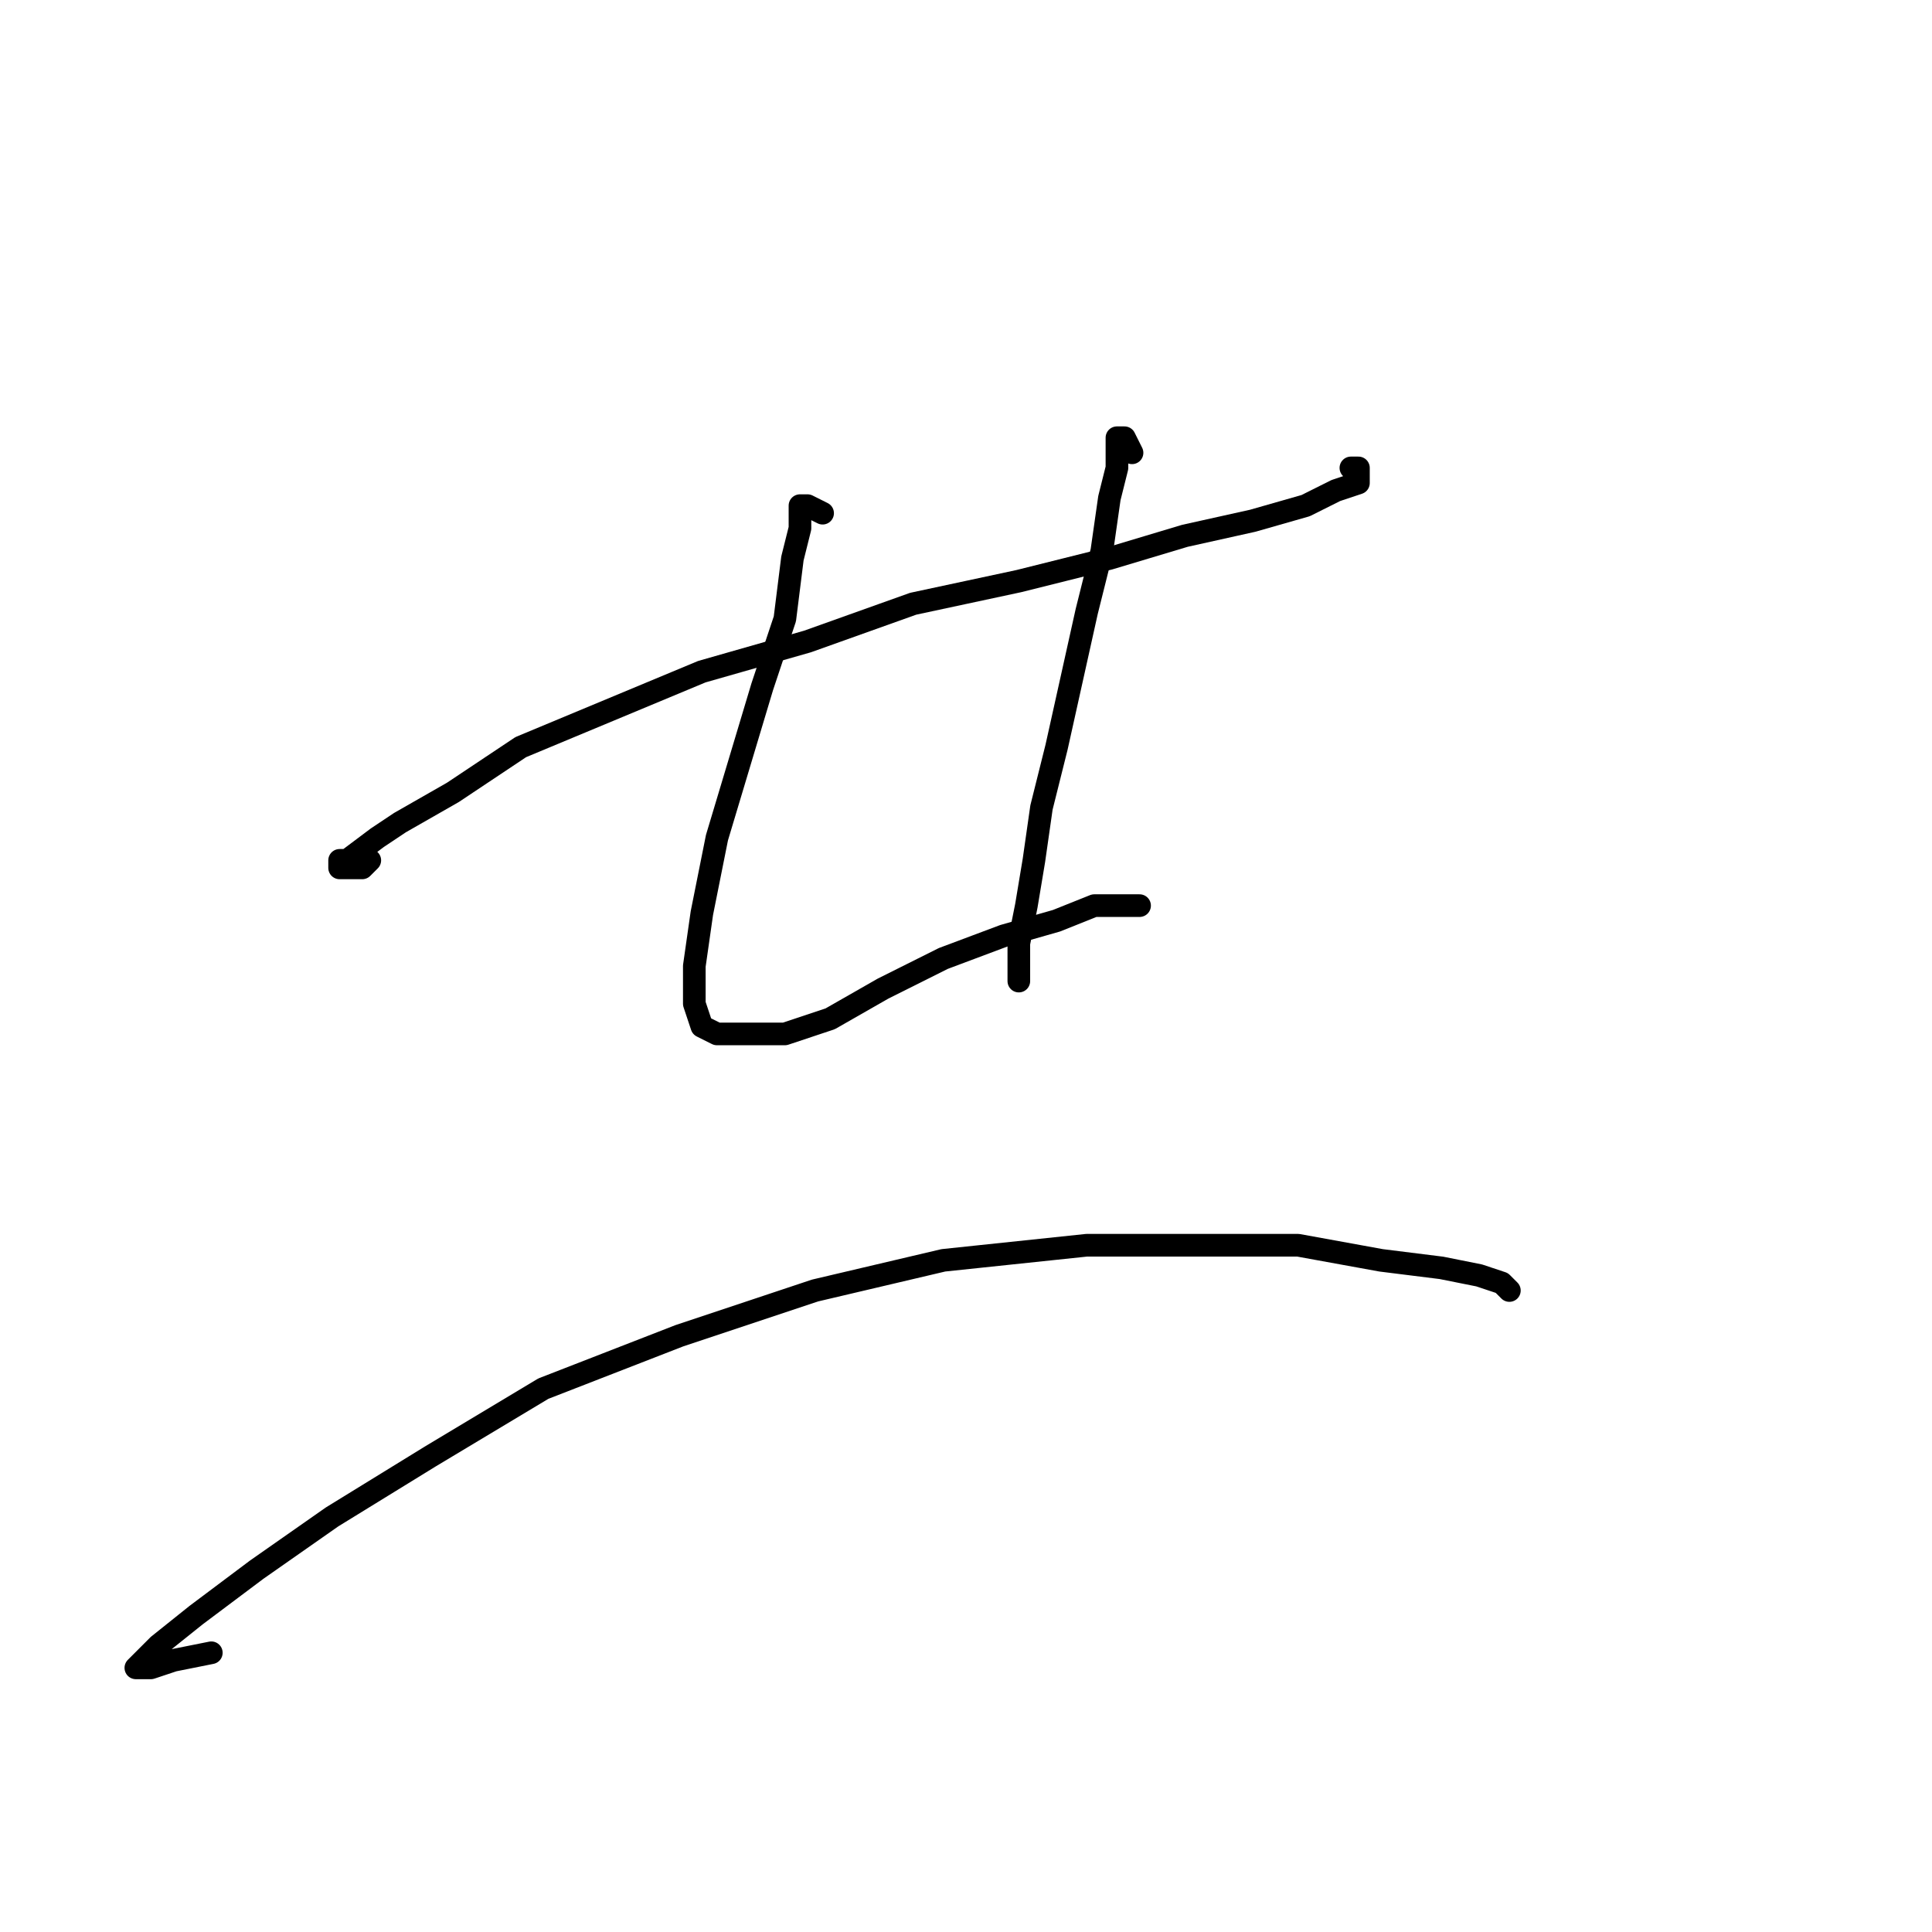<?xml version="1.0" standalone="no"?>
    <svg width="256" height="256" xmlns="http://www.w3.org/2000/svg" version="1.1">
    <polyline stroke="black" stroke-width="3" stroke-linecap="round" fill="transparent" stroke-linejoin="round" points="49 114 48 115 46 115 45 115 45 114 46 114 50 111 53 109 60 105 69 99 81 94 93 89 107 85 121 80 135 77 147 74 157 71 166 69 173 67 177 65 180 64 180 63 180 62 179 62 179 62 " />
        <polyline stroke="black" stroke-width="3" stroke-linecap="round" fill="transparent" stroke-linejoin="round" points="109 68 107 67 106 67 106 68 106 70 105 74 104 82 101 91 98 101 95 111 93 121 92 128 92 133 93 136 95 137 99 137 104 137 110 135 117 131 125 127 133 124 140 122 145 120 149 120 151 120 151 120 " />
        <polyline stroke="black" stroke-width="3" stroke-linecap="round" fill="transparent" stroke-linejoin="round" points="150 60 149 58 148 58 148 59 148 62 147 66 146 73 144 81 142 90 140 99 138 107 137 114 136 120 135 125 135 128 135 130 135 130 " />
        <polyline stroke="black" stroke-width="3" stroke-linecap="round" fill="transparent" stroke-linejoin="round" points="28 219 23 220 20 221 18 221 19 220 21 218 26 214 34 208 44 201 57 193 72 184 90 177 108 171 125 167 144 165 159 165 172 165 183 167 191 168 196 169 199 170 200 171 200 171 " />
        </svg>